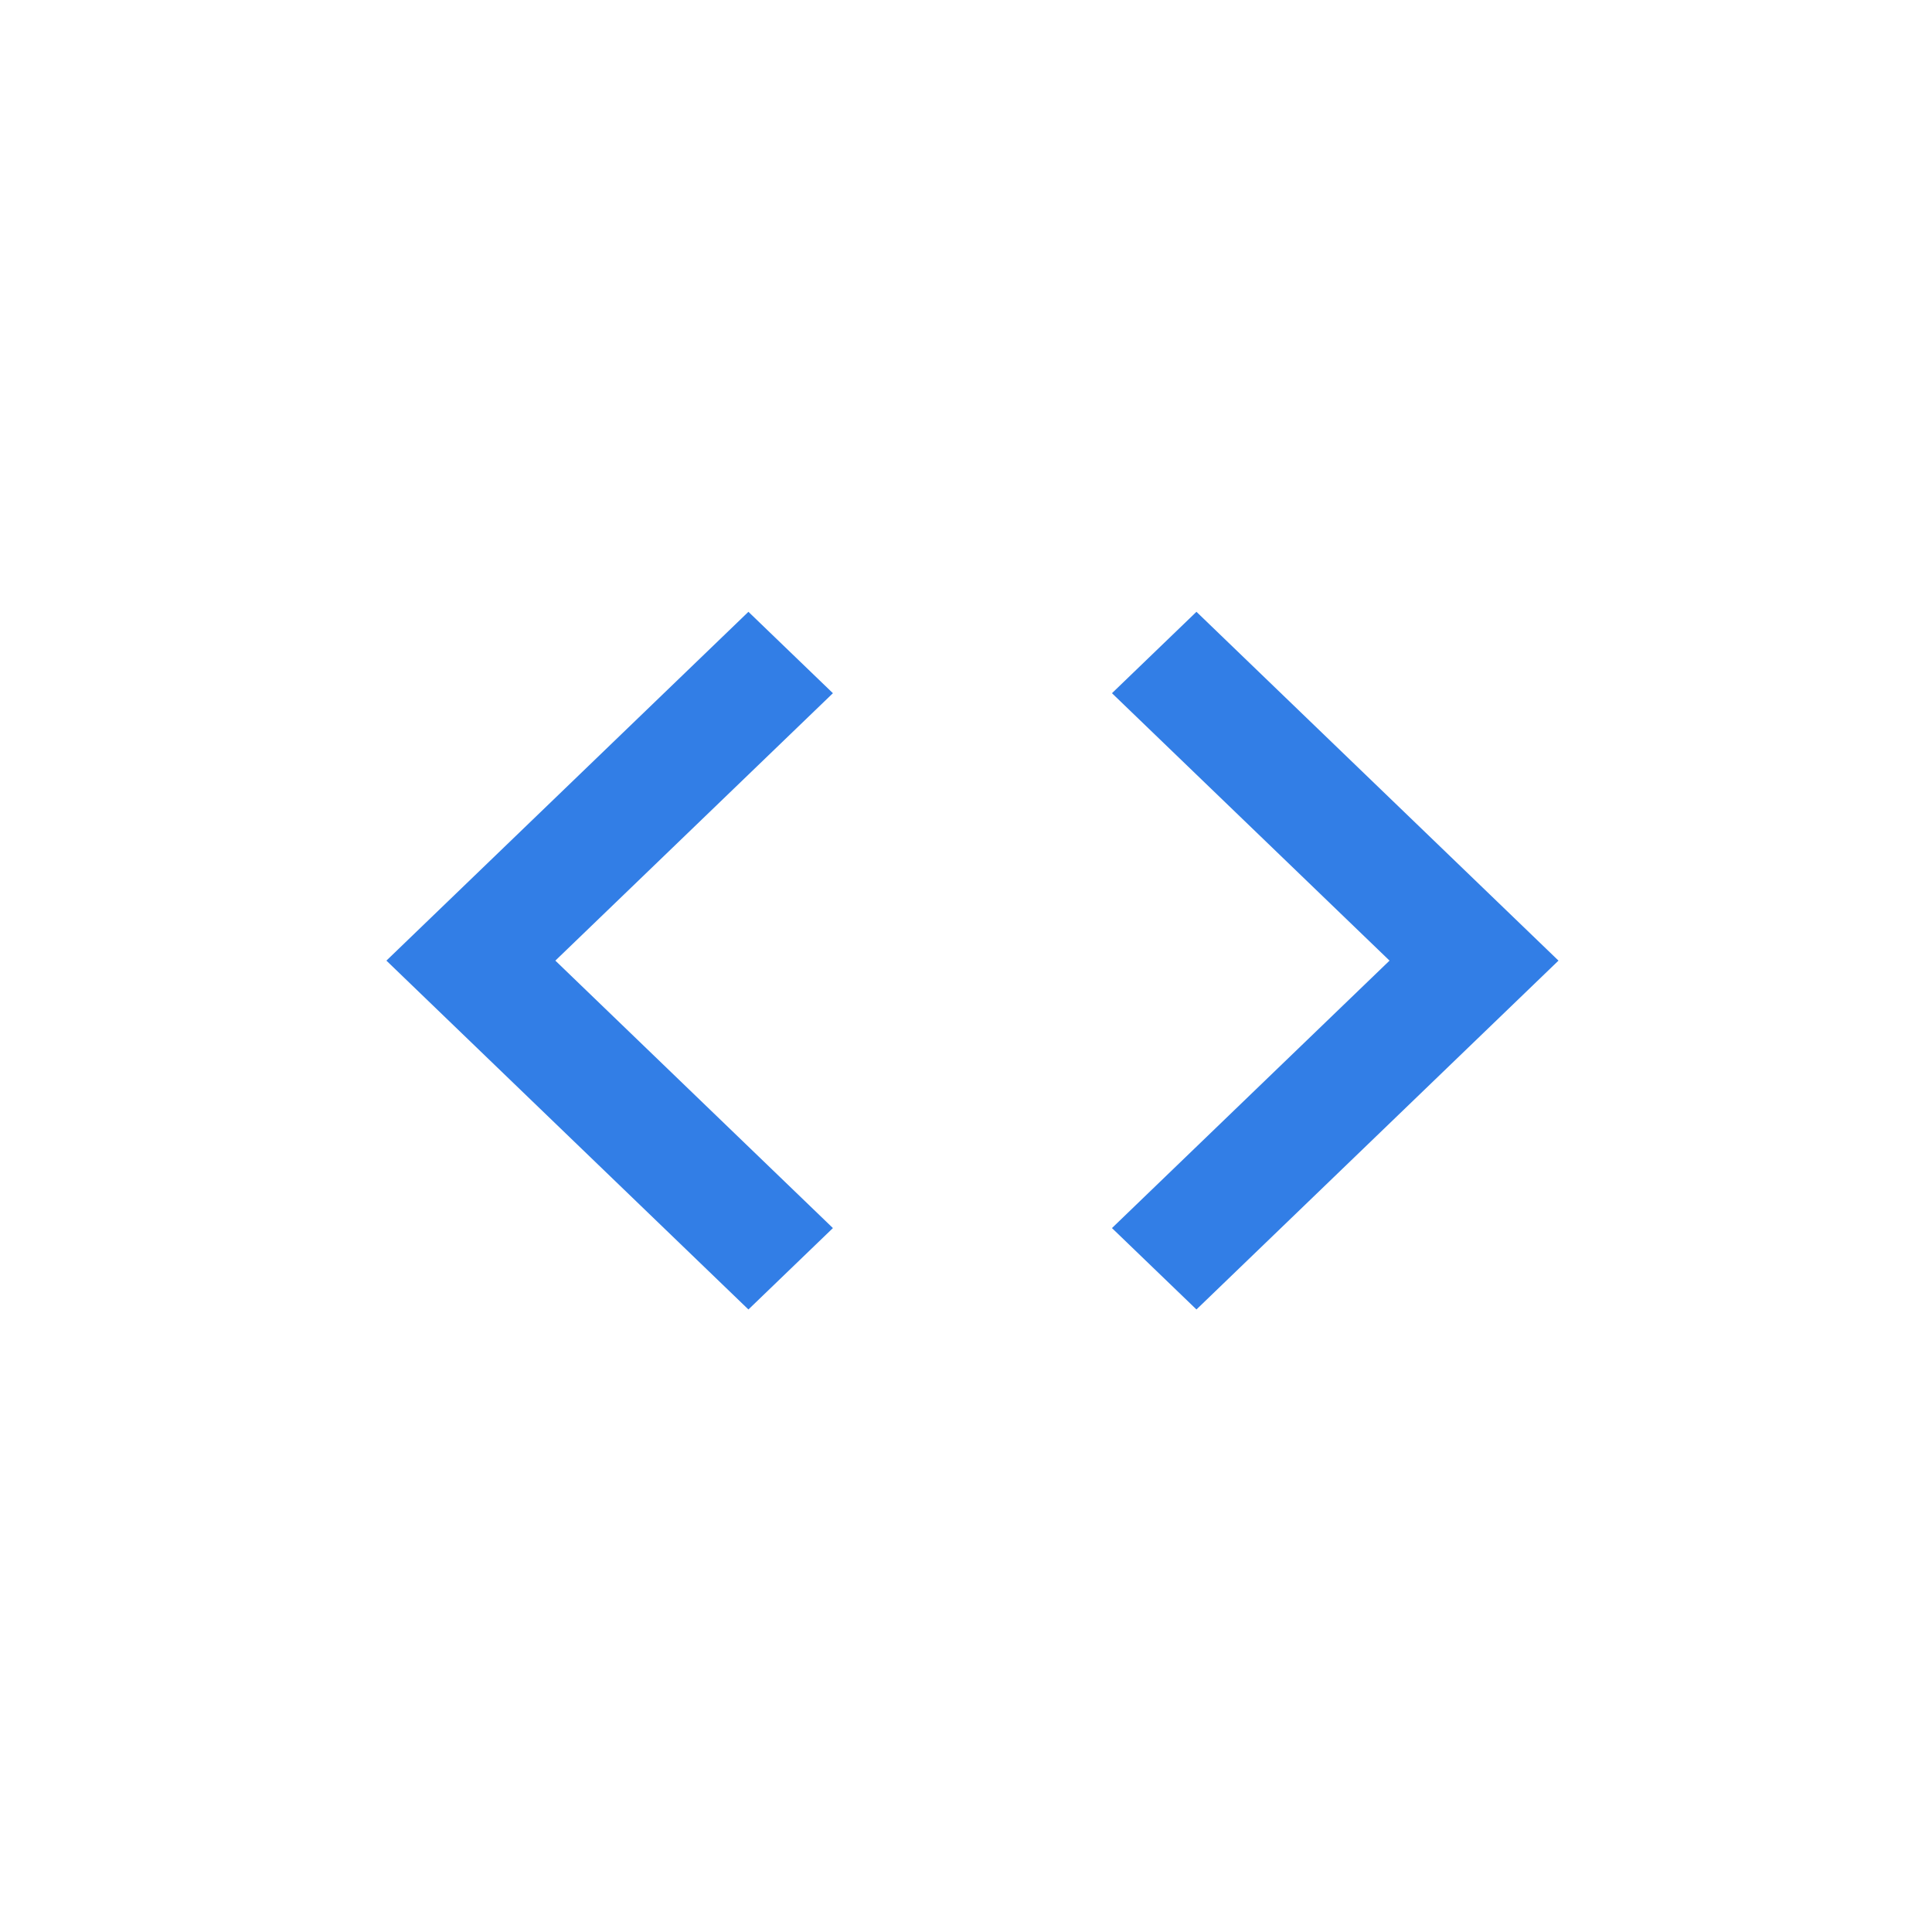 
<svg width="60px" height="60px" viewBox="0 0 60 60" version="1.1" xmlns="http://www.w3.org/2000/svg" xmlns:xlink="http://www.w3.org/1999/xlink">
    <g id="Portal" stroke="none" stroke-width="1" fill="none" fill-rule="evenodd">
        <g id="Artboard-Copy">
            <g id="code-24px">
                <polygon id="Path" points="0 0 60 0 60 60 0 60"></polygon>
                <path d="M25.867,38.139 L17.247,29.833 L25.867,21.528 L23.243,19 L12,29.833 L23.243,40.667 L25.867,38.139 Z M34.533,38.139 L43.153,29.833 L34.533,21.528 L37.157,19 L48.4,29.833 L37.157,40.667 L34.533,38.139 L34.533,38.139 Z" id="Shape" fill="#327EE6" fill-rule="nonzero"></path>
            </g>
        </g>
    </g>
</svg>